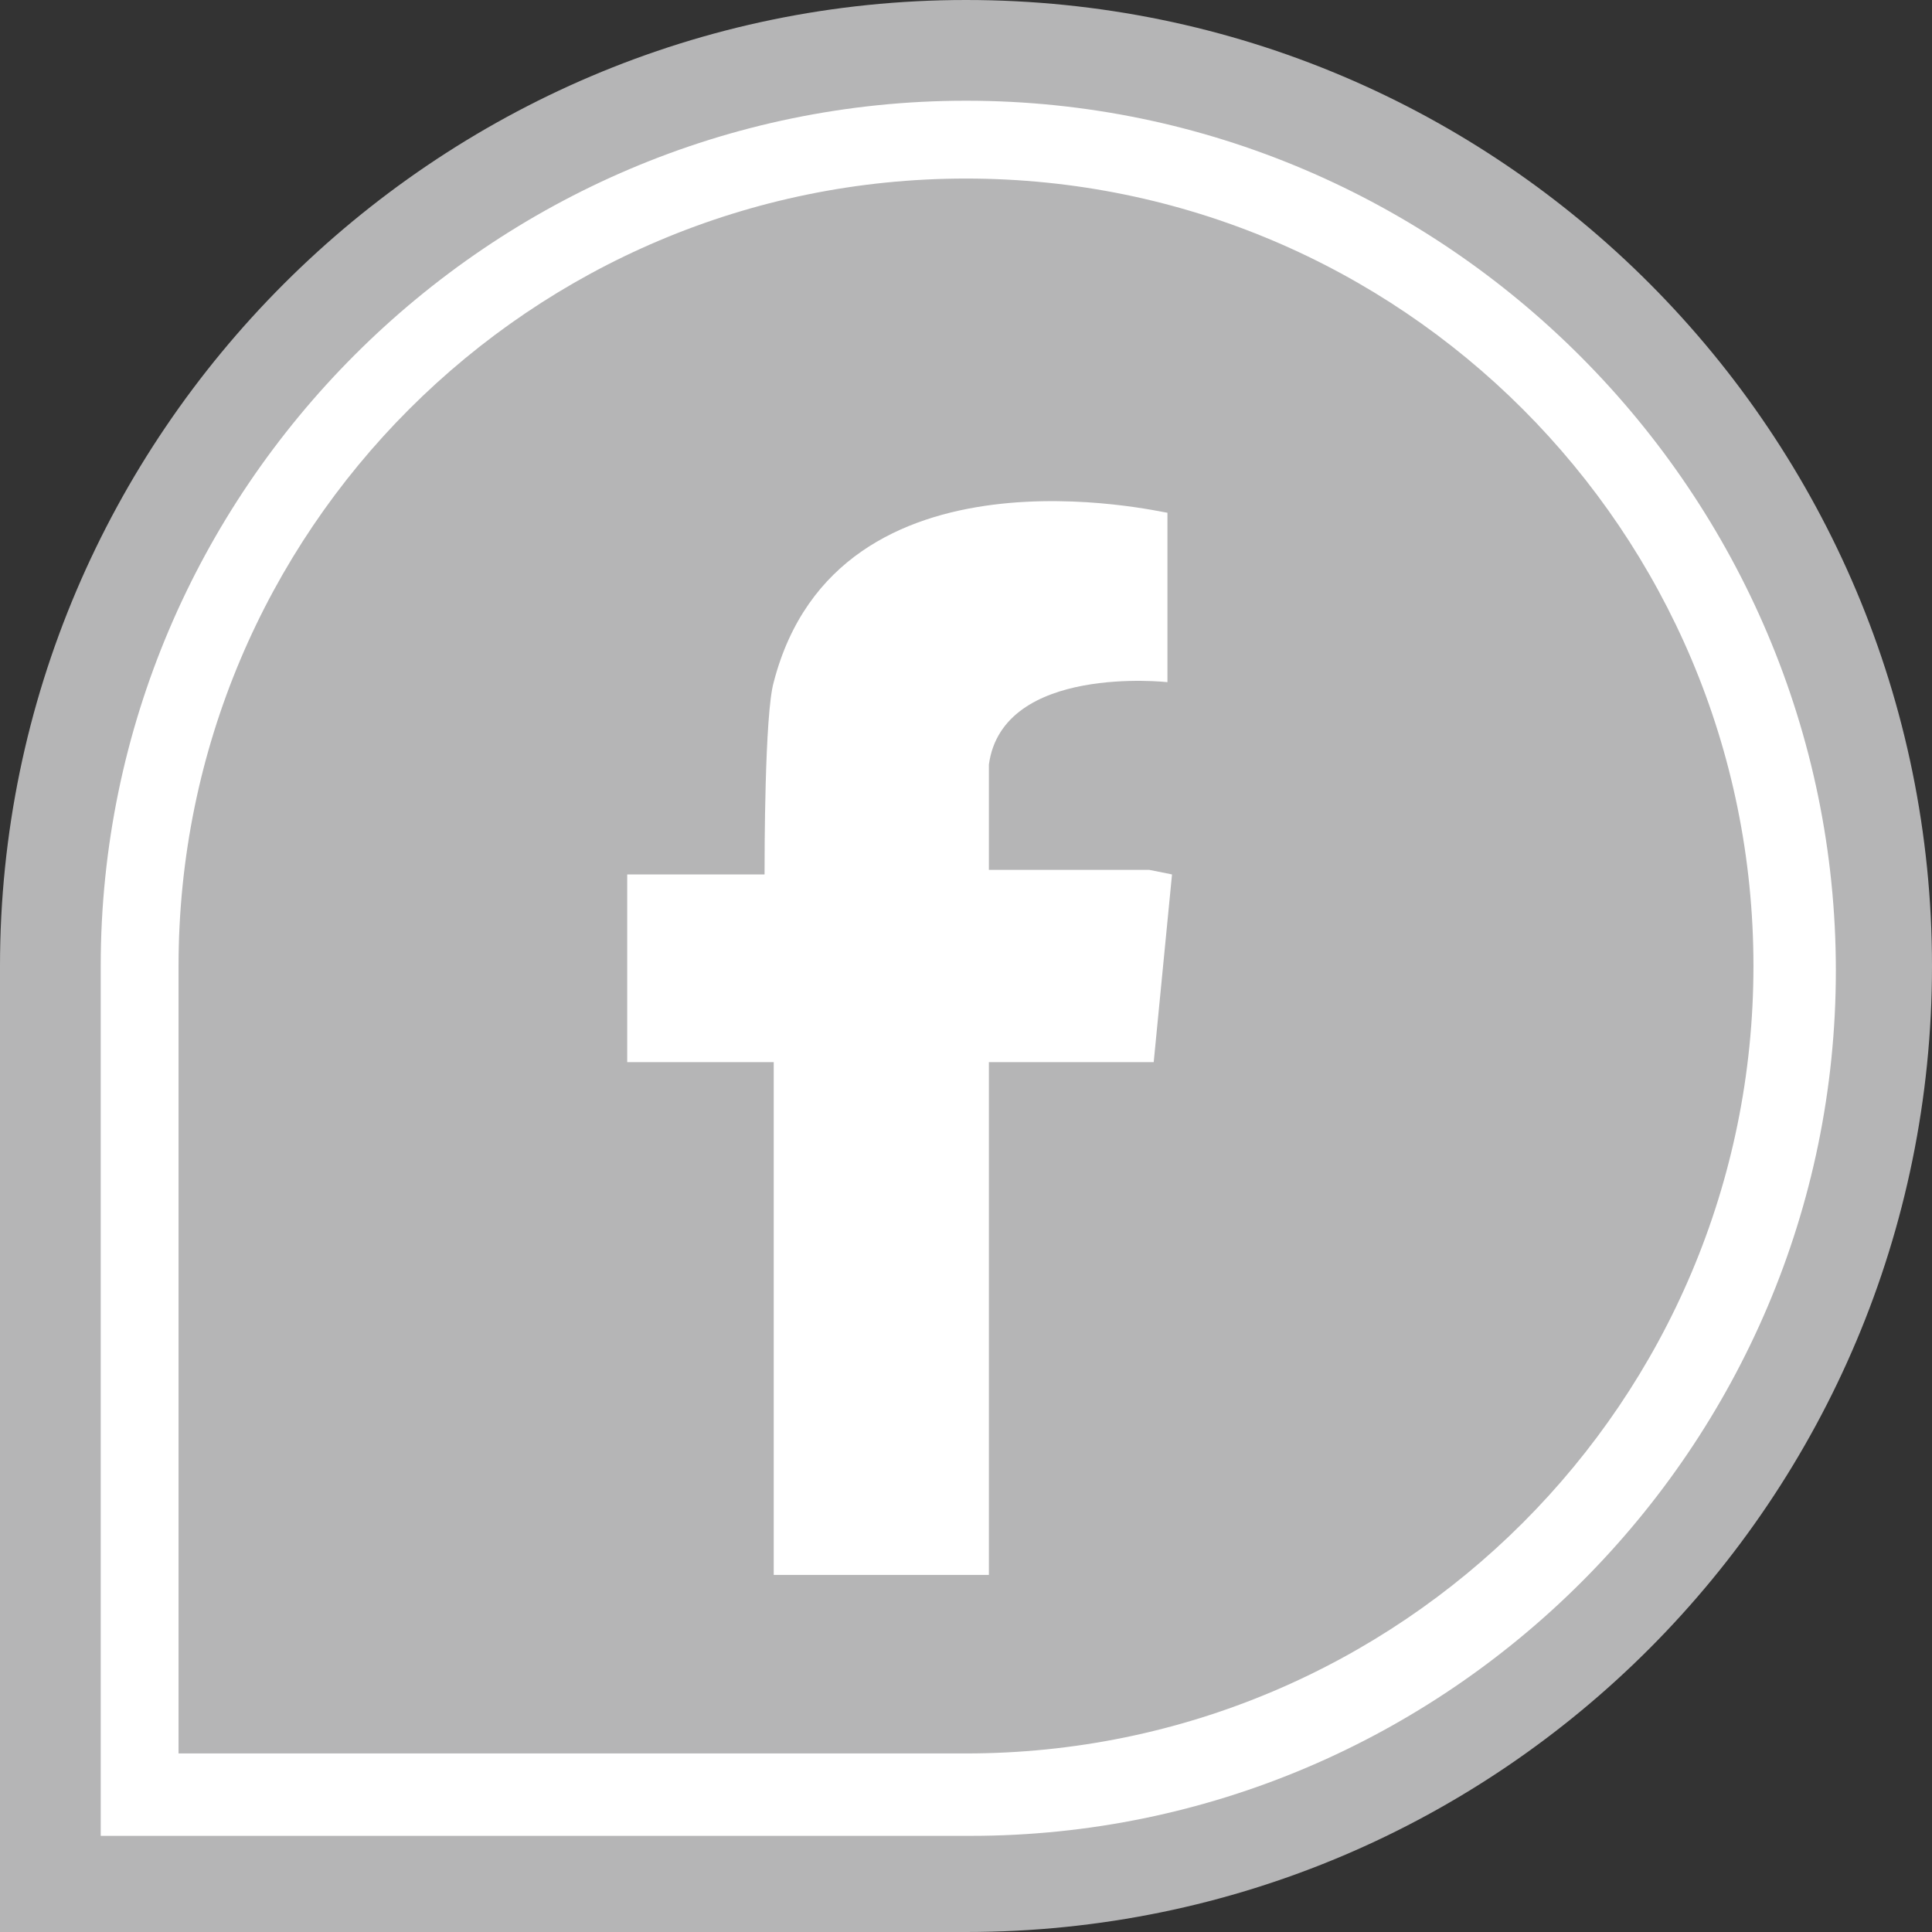 <?xml version="1.0" encoding="utf-8"?>
<!-- Generator: Adobe Illustrator 27.2.0, SVG Export Plug-In . SVG Version: 6.00 Build 0)  -->
<svg version="1.1" id="圖層_1" xmlns="http://www.w3.org/2000/svg" xmlns:xlink="http://www.w3.org/1999/xlink" x="0px" y="0px"
	 width="42.2px" height="42.2px" viewBox="0 0 42.2 42.2" style="enable-background:new 0 0 42.2 42.2;" xml:space="preserve">
<rect x="0" y="0" width="42.2" height="42.2" fill="#333333" stroke="none"/>
<style type="text/css">
	.st0{fill:#B5B5B6;}
	.st1{fill:#FFFFFF;}
</style>
<g>
	<path class="st0" d="M21.1,0C9.5,0,0,9.5,0,21.1v21.1h21.1c11.7,0,21.1-9.5,21.1-21.1C42.2,9.5,32.8,0,21.1,0z"/>
	<g>
		<path class="st1" d="M21.1,3.9c9.5,0,17.2,7.7,17.2,17.2c0,9.5-7.7,17.2-17.2,17.2H3.9V21.1C3.9,11.6,11.6,3.9,21.1,3.9 M21.1,2.2
			c-10.4,0-18.9,8.5-18.9,18.9v17.2v1.8h1.8h17.2c10.4,0,18.9-8.5,18.9-18.9S31.6,2.2,21.1,2.2L21.1,2.2z"/>
	</g>
	<g>
		<path class="st1" d="M25.1,19h-3.5v-2.3c0.3-2.2,3.9-1.8,3.9-1.8l0-0.1l0,0v-3.6h0c-0.1,0-7.2-1.7-8.6,3.7c0,0,0,0,0,0l0,0
			c-0.2,0.7-0.2,3.8-0.2,4.2h-3v4.1h3.2v11.2h4.7V23.2h3.6l0.4-4.1L25.1,19L25.1,19z"/>
	</g>
</g>
</svg>
